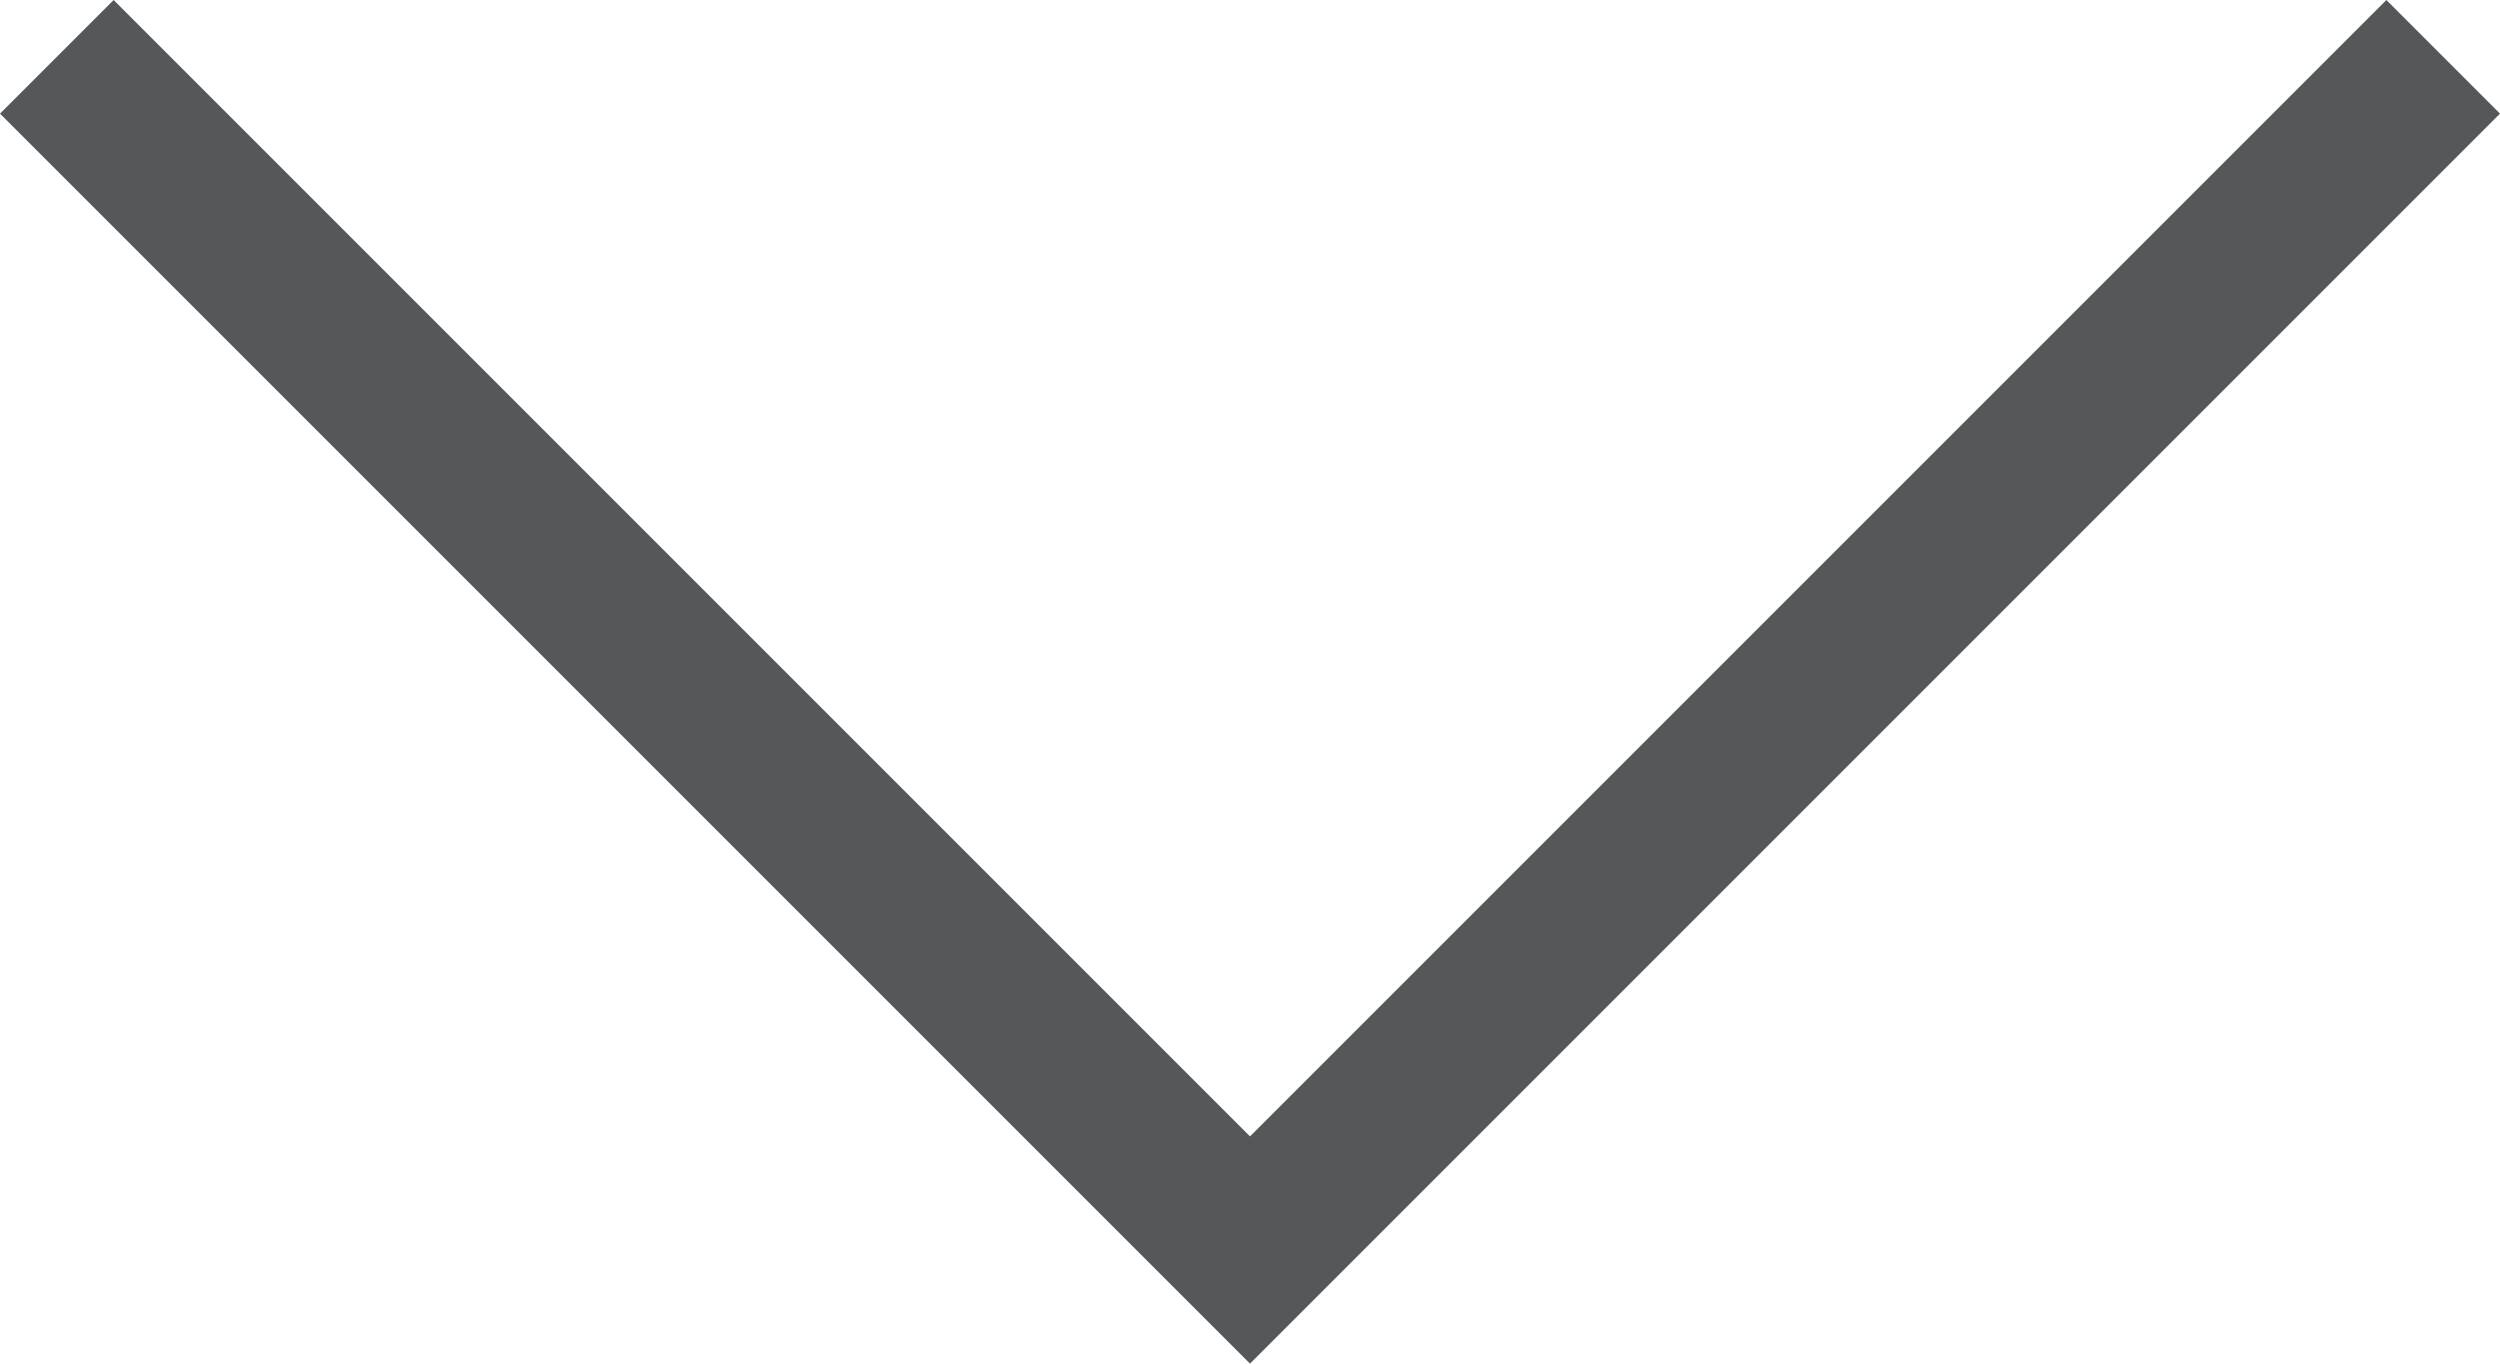 <svg xmlns="http://www.w3.org/2000/svg" width="15.556" height="8.485" viewBox="0 0 15.556 8.485">
  <path id="ic_chevrondown" d="M8,10.586.929,3.515l-.707.707,7.071,7.071L8,12l.707-.707,7.071-7.071-.707-.707Z" transform="translate(-0.222 -3.515)" fill="#55585a"/>
</svg>
